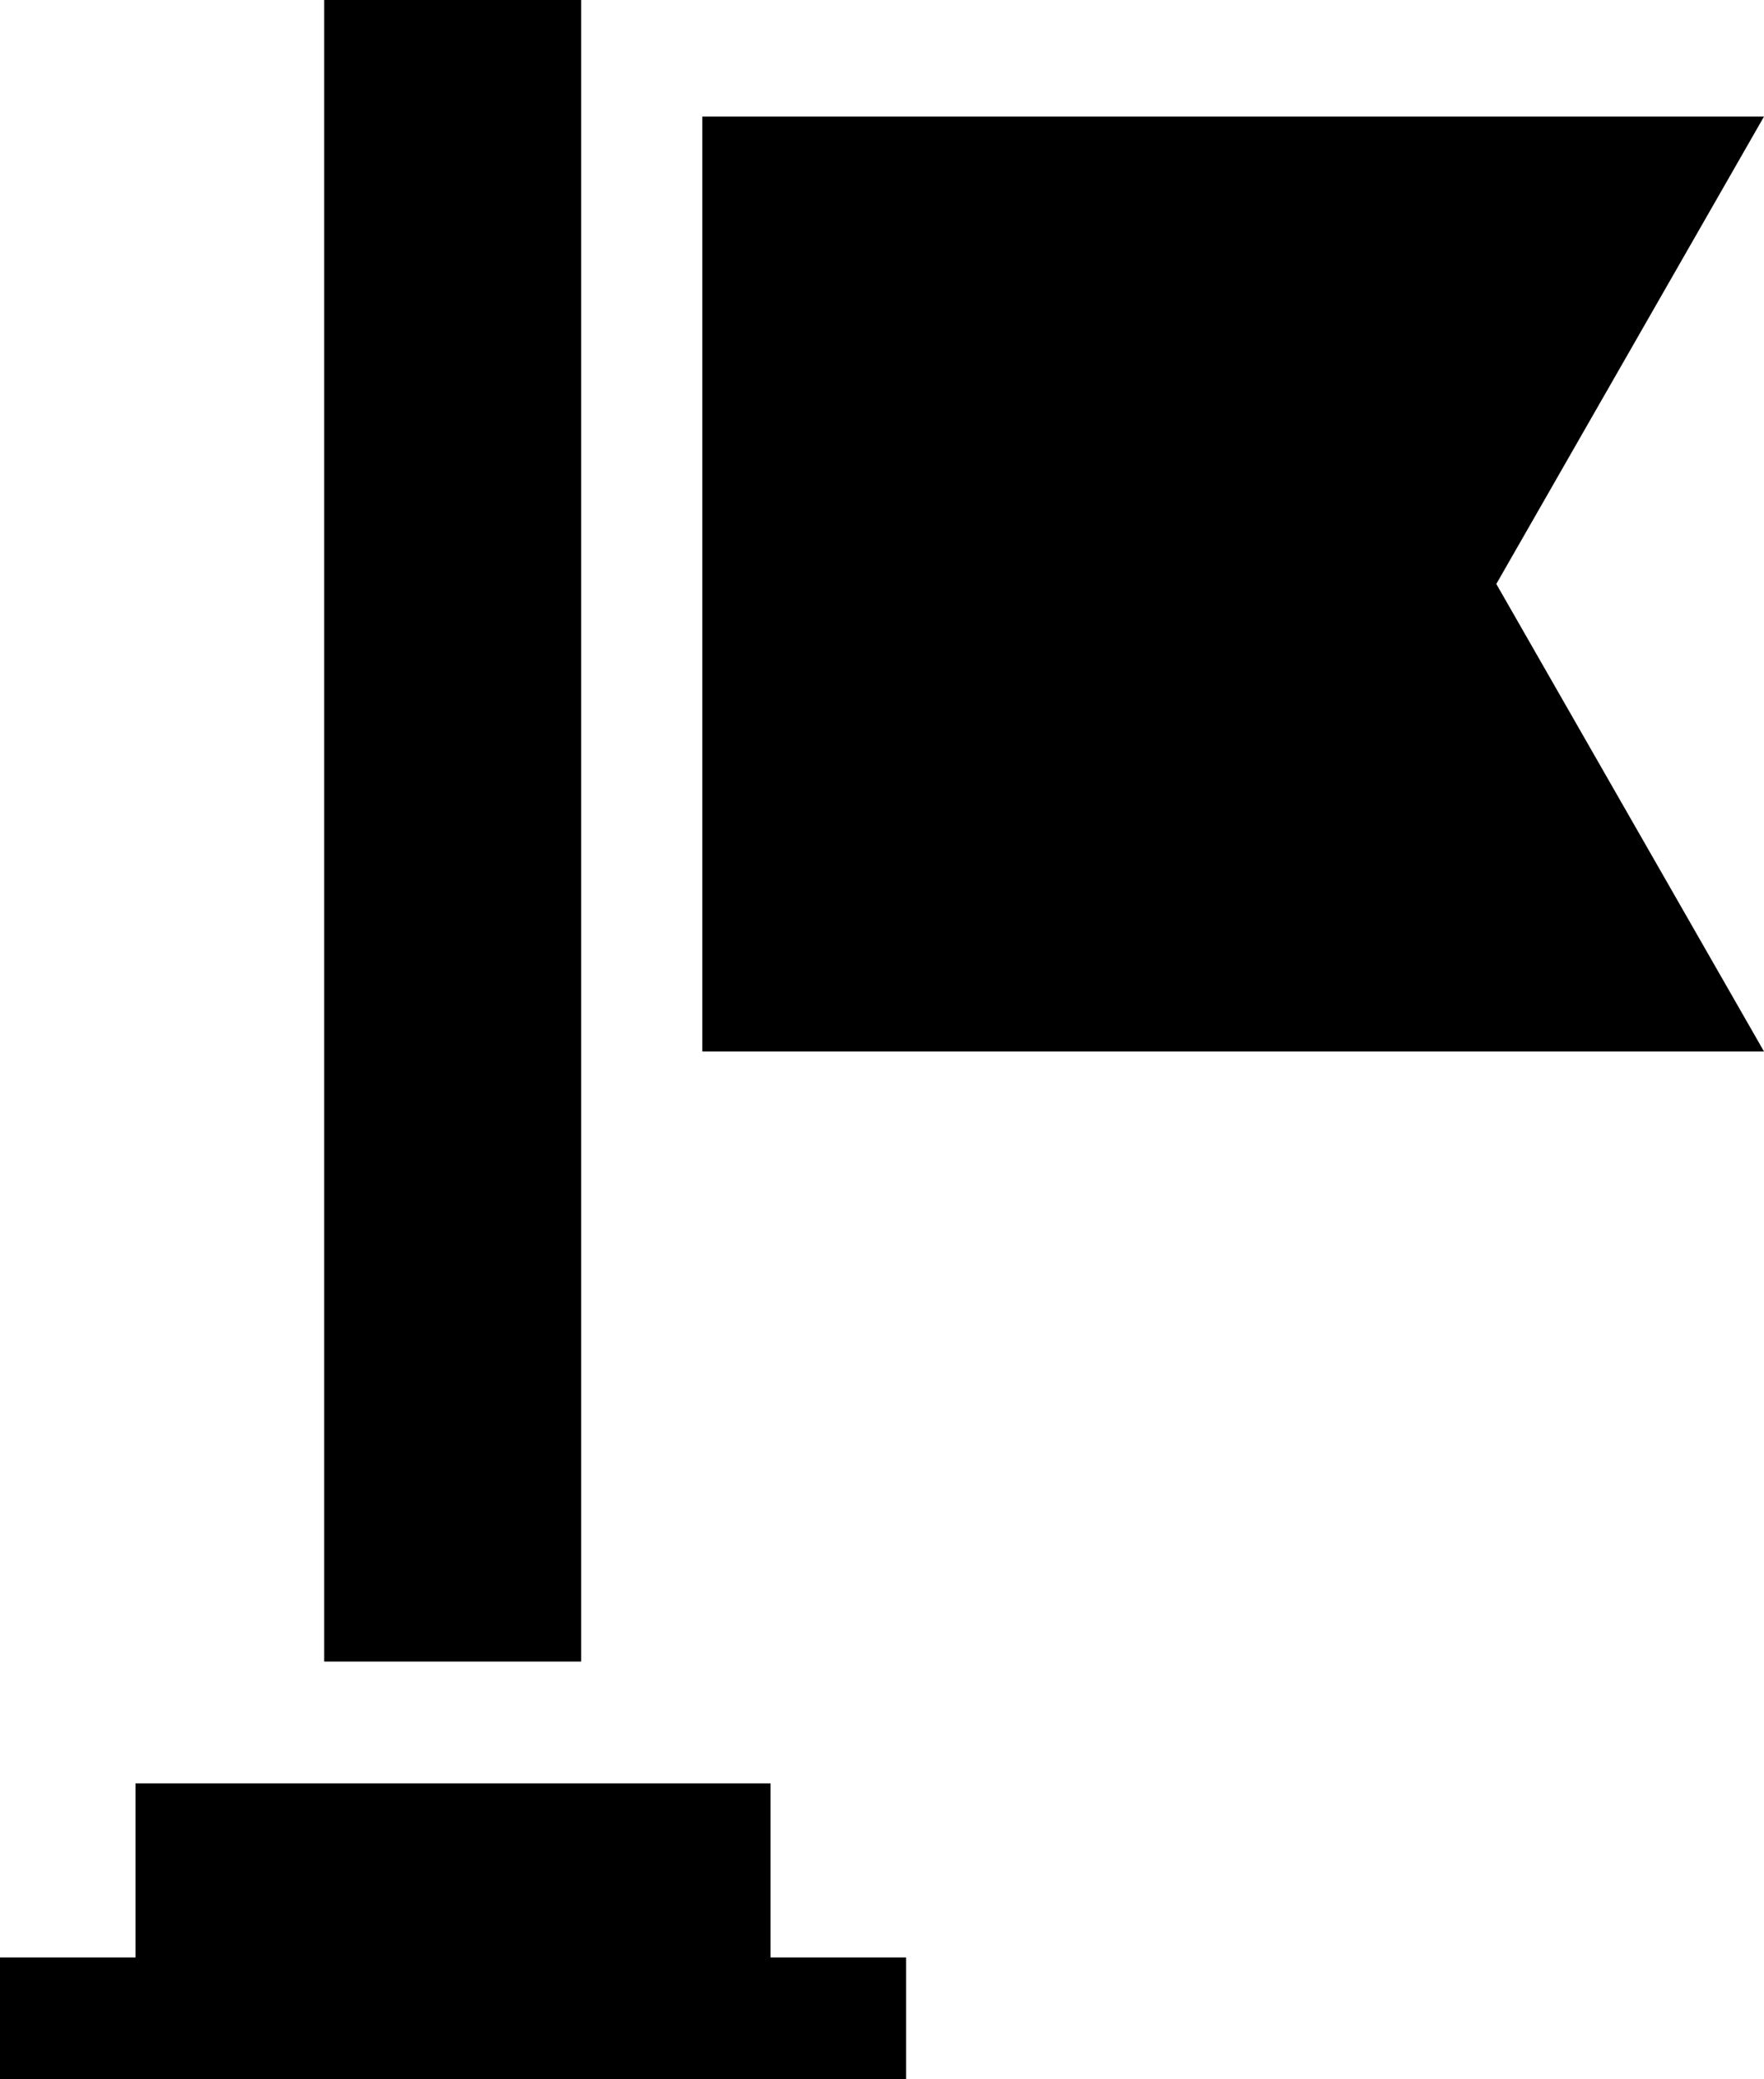 <svg width="28" height="33" viewBox="0 0 28 33" fill="none" xmlns="http://www.w3.org/2000/svg">
<path d="M11.148 1.85V16.688H28L23.751 9.268L28 1.85H11.148Z" fill="black"/>
<path d="M5.146 0H9.225V26.37H5.146V0Z" fill="black"/>
<path d="M12.231 28.304H2.151V31.066H0V33H14.383V31.066H12.231V28.304Z" fill="black"/>
</svg>
